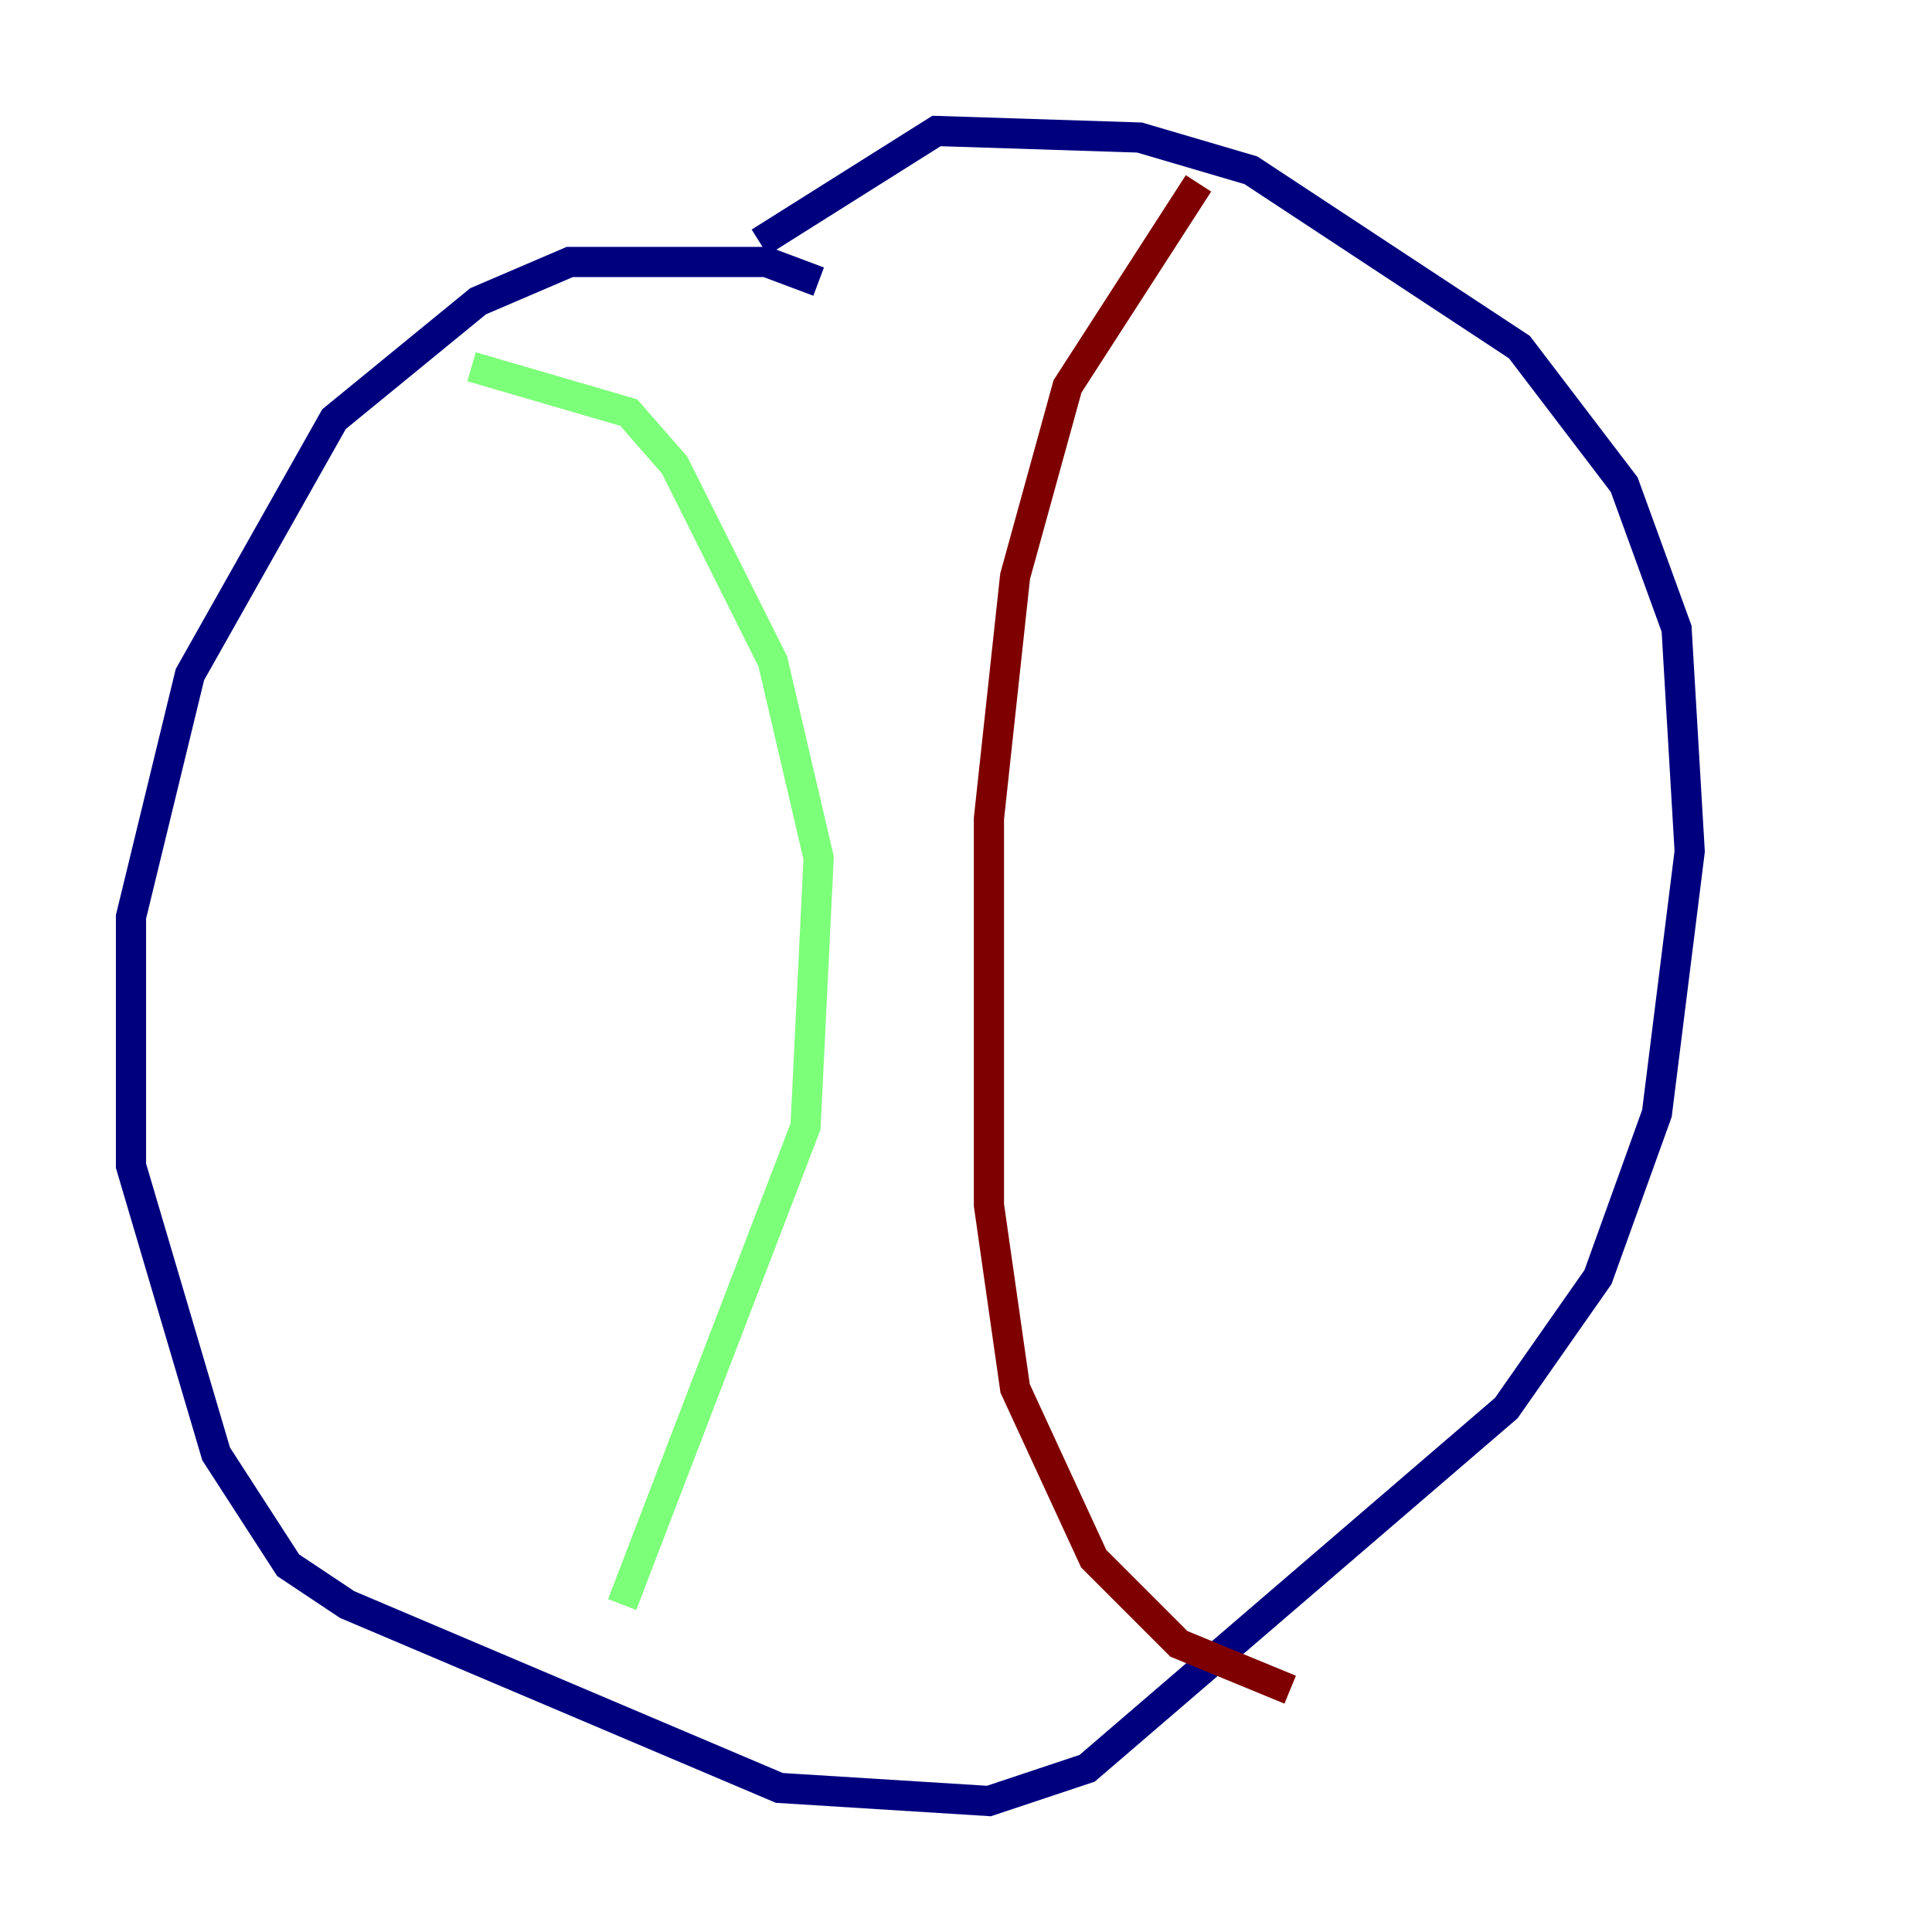 <?xml version="1.0" encoding="utf-8" ?>
<svg baseProfile="tiny" height="128" version="1.2" viewBox="0,0,128,128" width="128" xmlns="http://www.w3.org/2000/svg" xmlns:ev="http://www.w3.org/2001/xml-events" xmlns:xlink="http://www.w3.org/1999/xlink"><defs /><polyline fill="none" points="54.237,18.658 50.766,17.356 37.749,17.356 31.675,19.959 22.129,27.77 12.583,44.691 8.678,60.746 8.678,77.234 14.319,96.325 19.091,103.702 22.997,106.305 51.634,118.454 65.519,119.322 72.027,117.153 99.797,93.288 105.871,84.61 109.776,73.763 111.946,56.407 111.078,41.654 107.607,32.108 100.664,22.997 82.875,11.281 75.498,9.112 62.047,8.678 50.332,16.054" stroke="#00007f" stroke-width="2" /><polyline fill="none" points="31.241,24.298 41.654,27.336 44.691,30.807 51.2,43.824 54.237,56.841 53.37,74.63 41.22,106.305" stroke="#7cff79" stroke-width="2" /><polyline fill="none" points="79.403,12.149 70.725,25.6 67.254,38.183 65.519,54.237 65.519,79.837 67.254,91.986 72.461,103.268 78.102,108.909 85.478,111.946" stroke="#7f0000" stroke-width="2" /></svg>